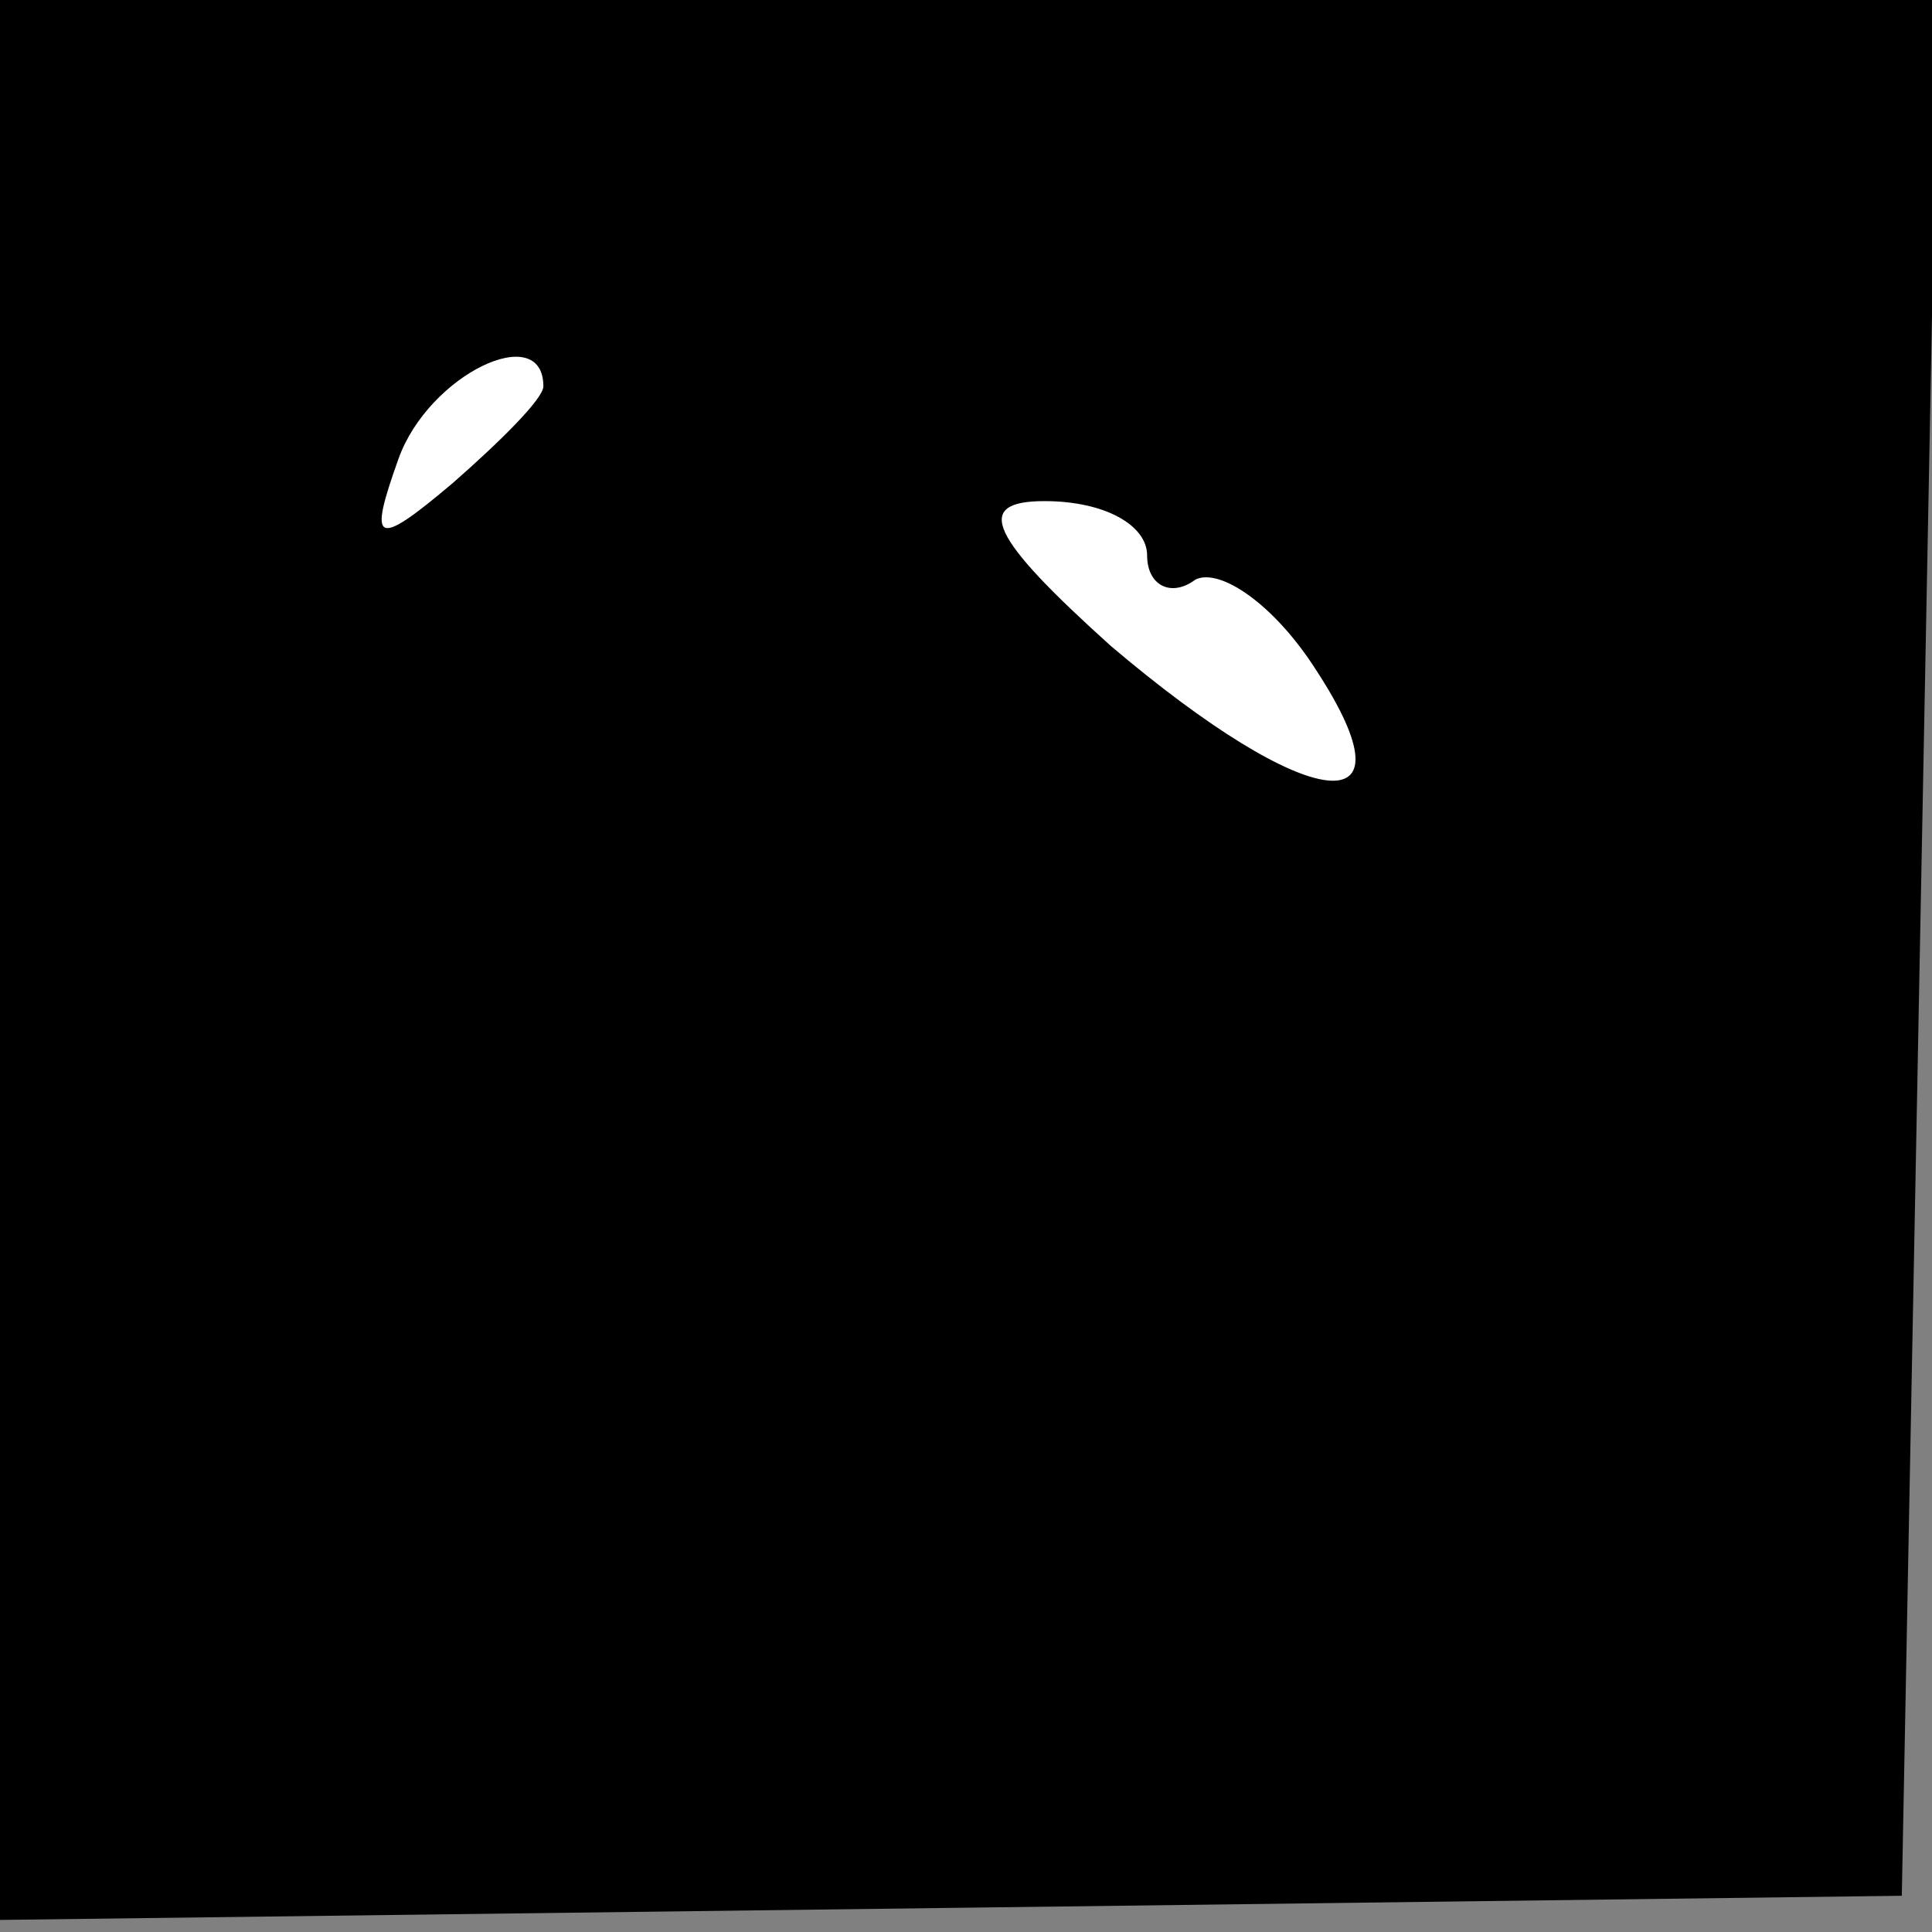 <?xml version="1.0" standalone="no"?>
<!DOCTYPE svg PUBLIC "-//W3C//DTD SVG 20010904//EN"
 "http://www.w3.org/TR/2001/REC-SVG-20010904/DTD/svg10.dtd">
<svg version="1.0" xmlns="http://www.w3.org/2000/svg"
 width="32pt" height="32pt" viewBox="0 0 32 32"
 preserveAspectRatio="xMidYMid meet">
<rect x="0" y="0" width="32" height="32" fill="#808080" stroke="none"/>
<g transform="translate(0,32) scale(0.1,-0.1)"
fill="#000000" stroke="none">
<path fill="#000000" stroke="none" d="M0 161 l0 -159 158 2 157 2 3 157 3
157 -160 0 -161 0 0 -159z"/>
<path fill="#ffffff" stroke="none" d="M90 256 c0 -2 -7 -9 -15 -16 -13 -11
-14 -10 -9 4 5 14 24 23 24 12z"/>
<path fill="#ffffff" stroke="none" d="M190 228 c0 -5 4 -7 8 -4 4 2 13 -4 20
-15 17 -26 -1 -24 -34 4 -20 18 -23 24 -11 24 10 0 17 -4 17 -9z"/>
</g>
</svg>
